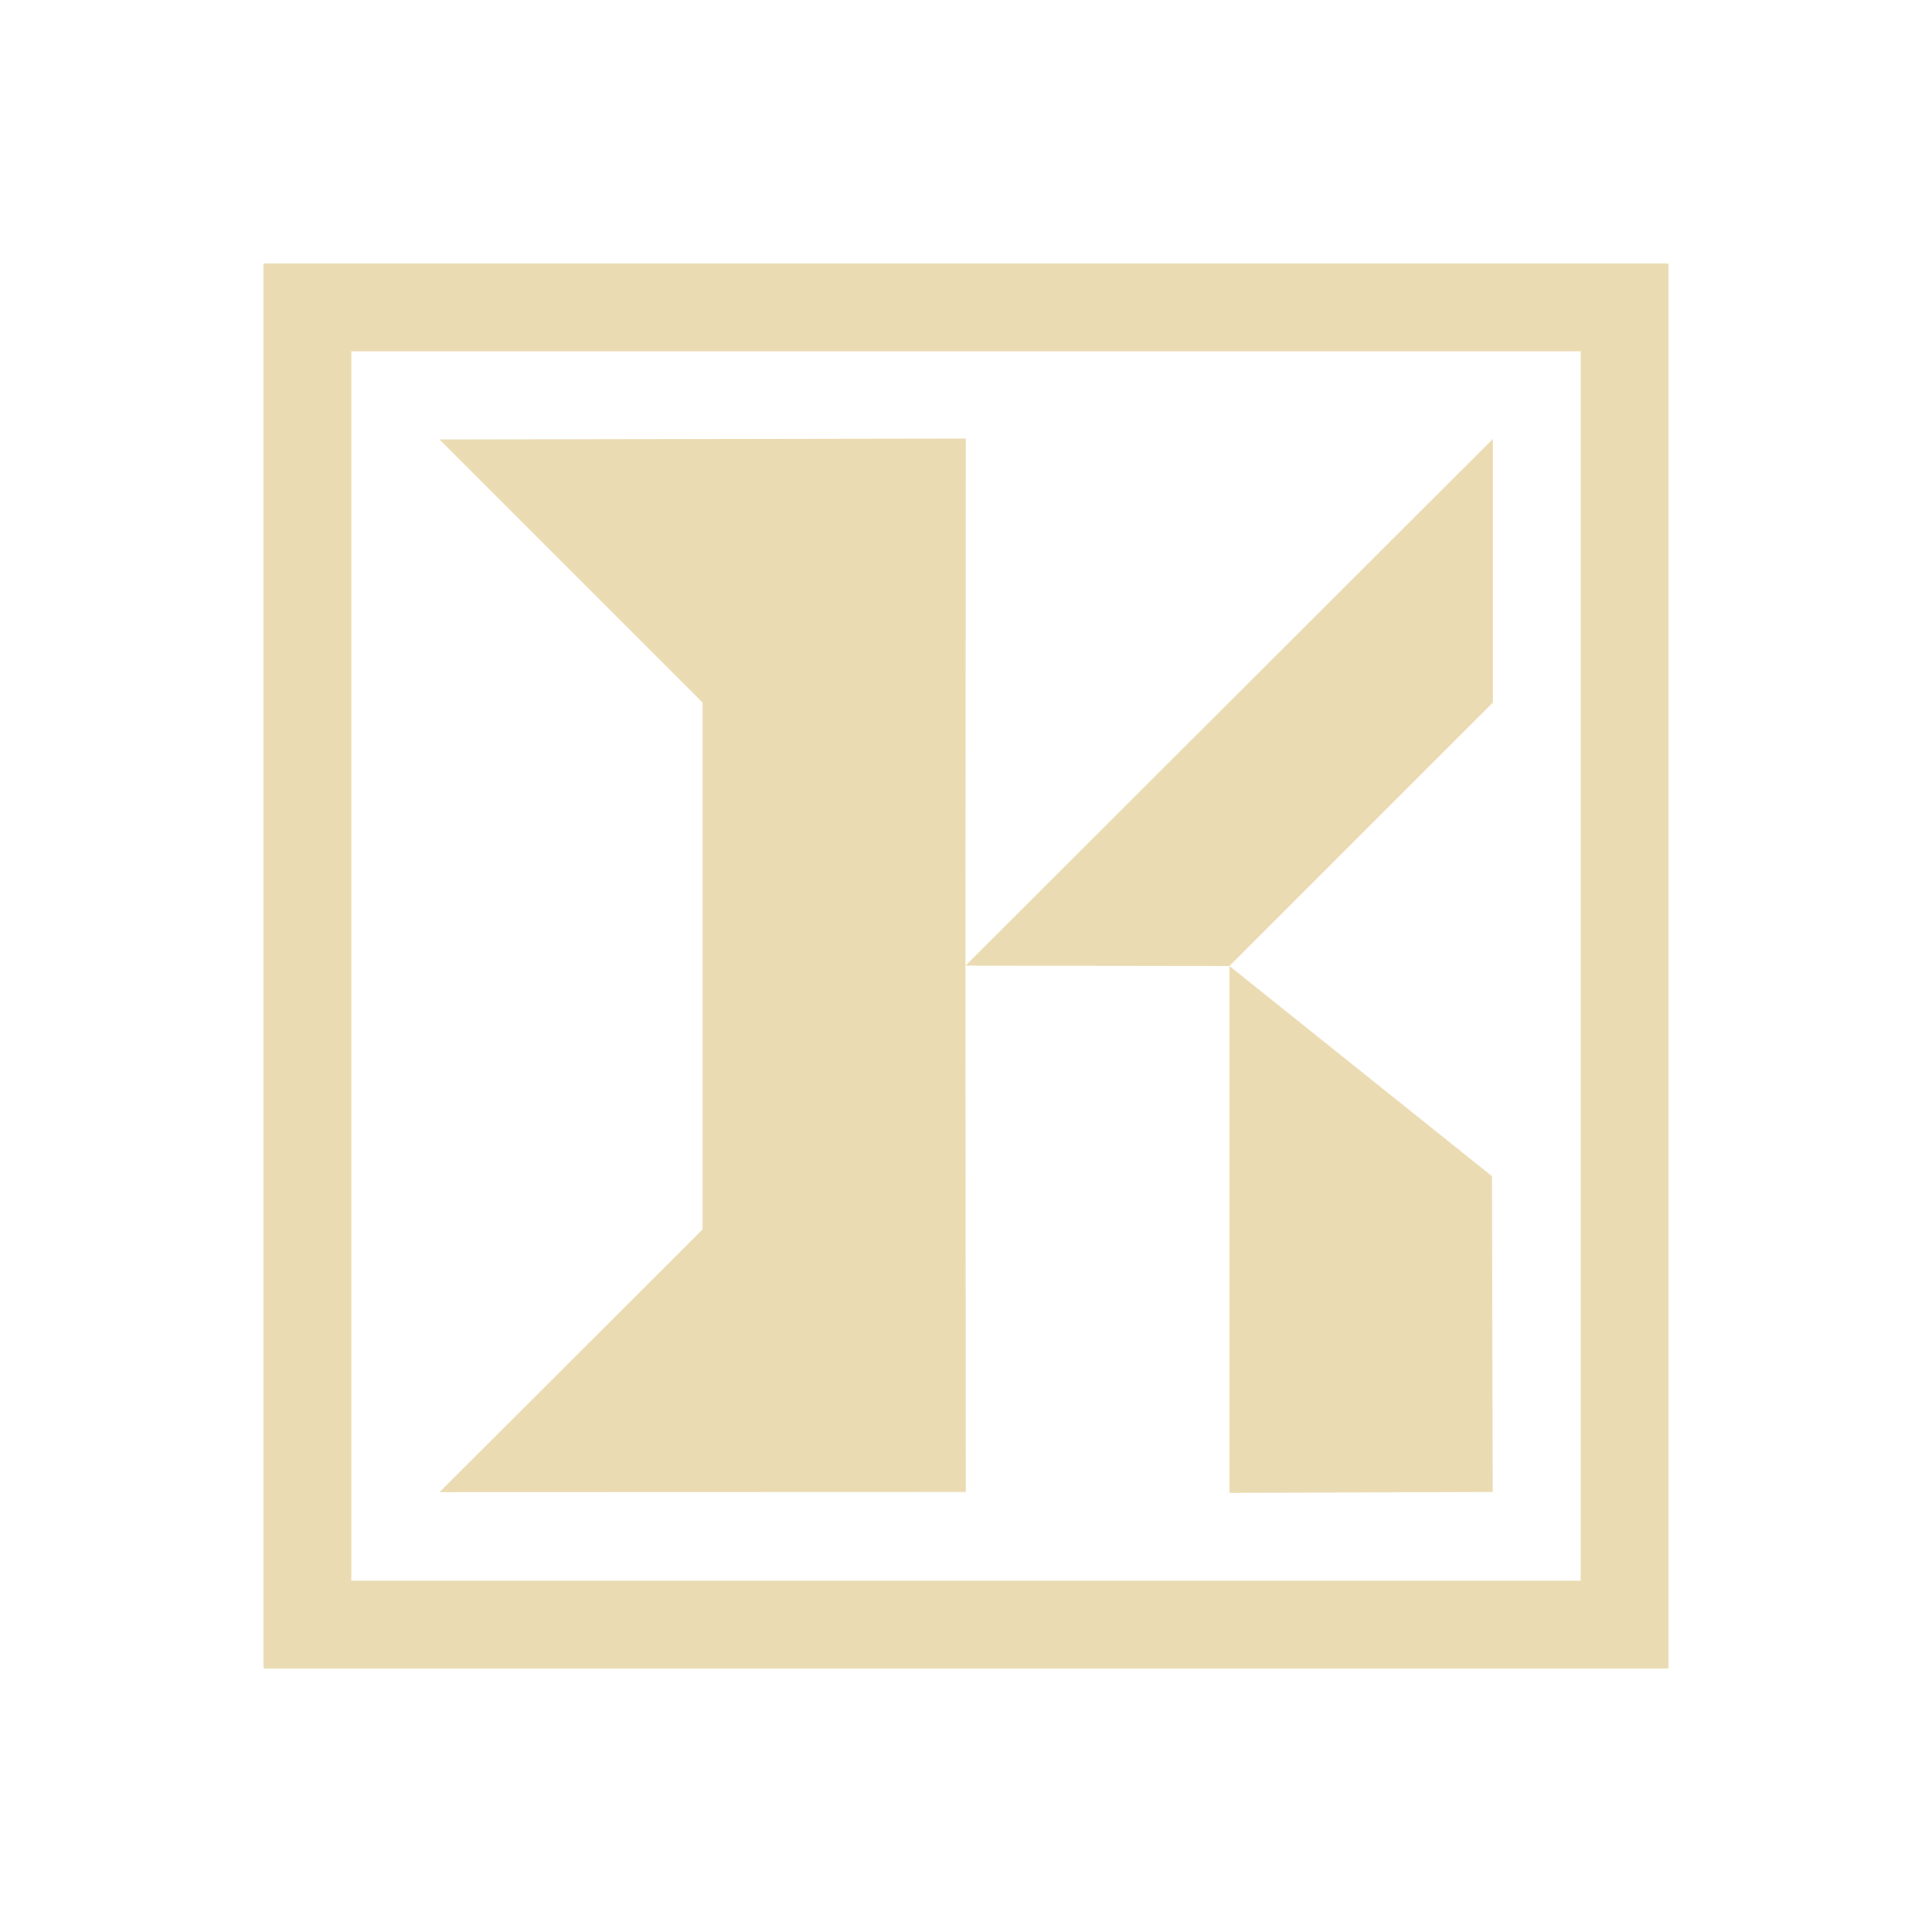 <svg width="22" height="22" version="1.1" xmlns="http://www.w3.org/2000/svg">
  <defs>
    <style id="current-color-scheme" type="text/css">.ColorScheme-Text { color:#ebdbb2; } .ColorScheme-Highlight { color:#458588; } .ColorScheme-NeutralText { color:#fe8019; } .ColorScheme-PositiveText { color:#689d6a; } .ColorScheme-NegativeText { color:#fb4934; }</style>
  </defs>
  <path class="ColorScheme-Text" d="m3 3v16h16v-16zm1 1h14v14h-14zm6.998 0.994-5.994 0.01 2.996 2.996v6l-2.996 2.992 5.994-2e-3 -0.004-5.994zm-0.004 6.002 3.006 0.004 3-3v-3.002zm3.006 0.004v6l2.998-0.01-0.008-3.596z" fill="currentColor"/>
</svg>
